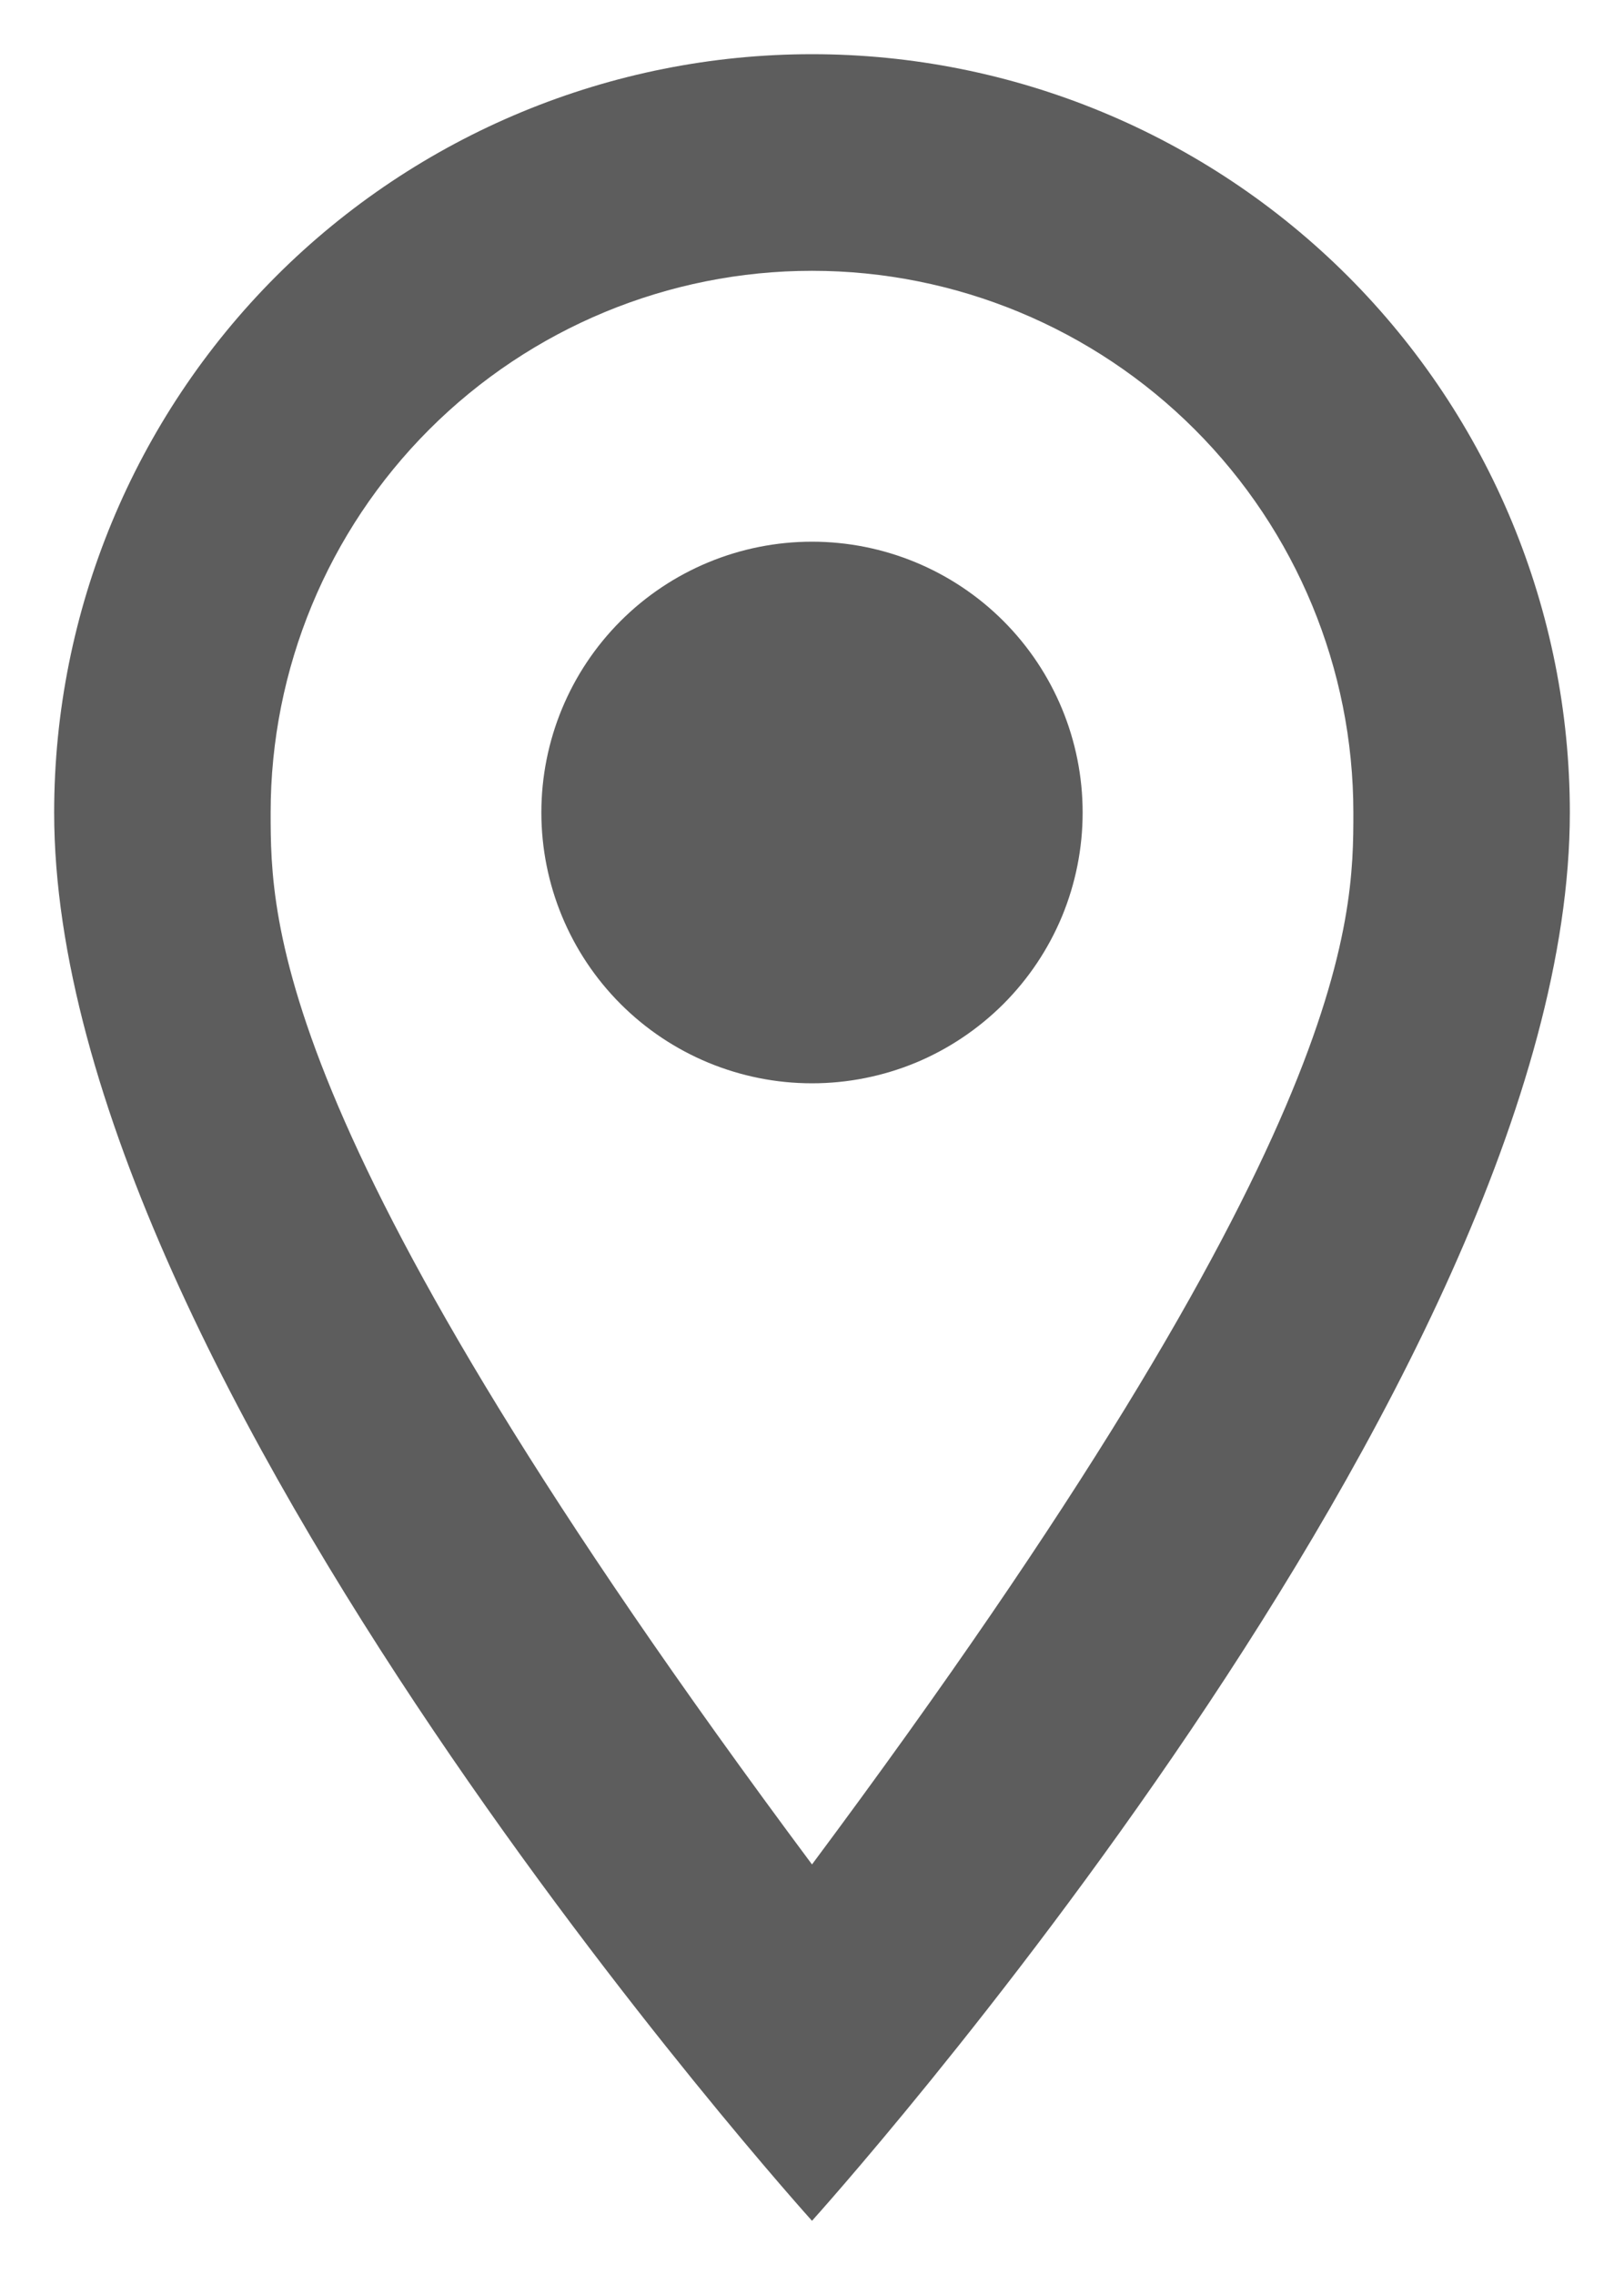 <svg width="20" height="28" viewBox="0 0 20 28" fill="none" xmlns="http://www.w3.org/2000/svg">
<path d="M10 6.667C10.884 6.667 11.732 7.018 12.357 7.643C12.982 8.268 13.333 9.116 13.333 10C13.333 10.438 13.247 10.871 13.08 11.276C12.912 11.68 12.667 12.047 12.357 12.357C12.047 12.666 11.68 12.912 11.276 13.08C10.871 13.247 10.438 13.333 10 13.333C9.116 13.333 8.268 12.982 7.643 12.357C7.018 11.732 6.667 10.884 6.667 10C6.667 9.116 7.018 8.268 7.643 7.643C8.268 7.018 9.116 6.667 10 6.667ZM10 0.667C12.475 0.667 14.849 1.65 16.6 3.4C18.35 5.151 19.333 7.525 19.333 10C19.333 17 10 27.333 10 27.333C10 27.333 0.667 17 0.667 10C0.667 7.525 1.65 5.151 3.4 3.4C5.151 1.65 7.525 0.667 10 0.667ZM10 3.333C8.232 3.333 6.536 4.036 5.286 5.286C4.036 6.536 3.333 8.232 3.333 10C3.333 11.333 3.333 14 10 22.947C16.667 14 16.667 11.333 16.667 10C16.667 8.232 15.964 6.536 14.714 5.286C13.464 4.036 11.768 3.333 10 3.333Z" fill="#5D5D5D"/>
</svg>
